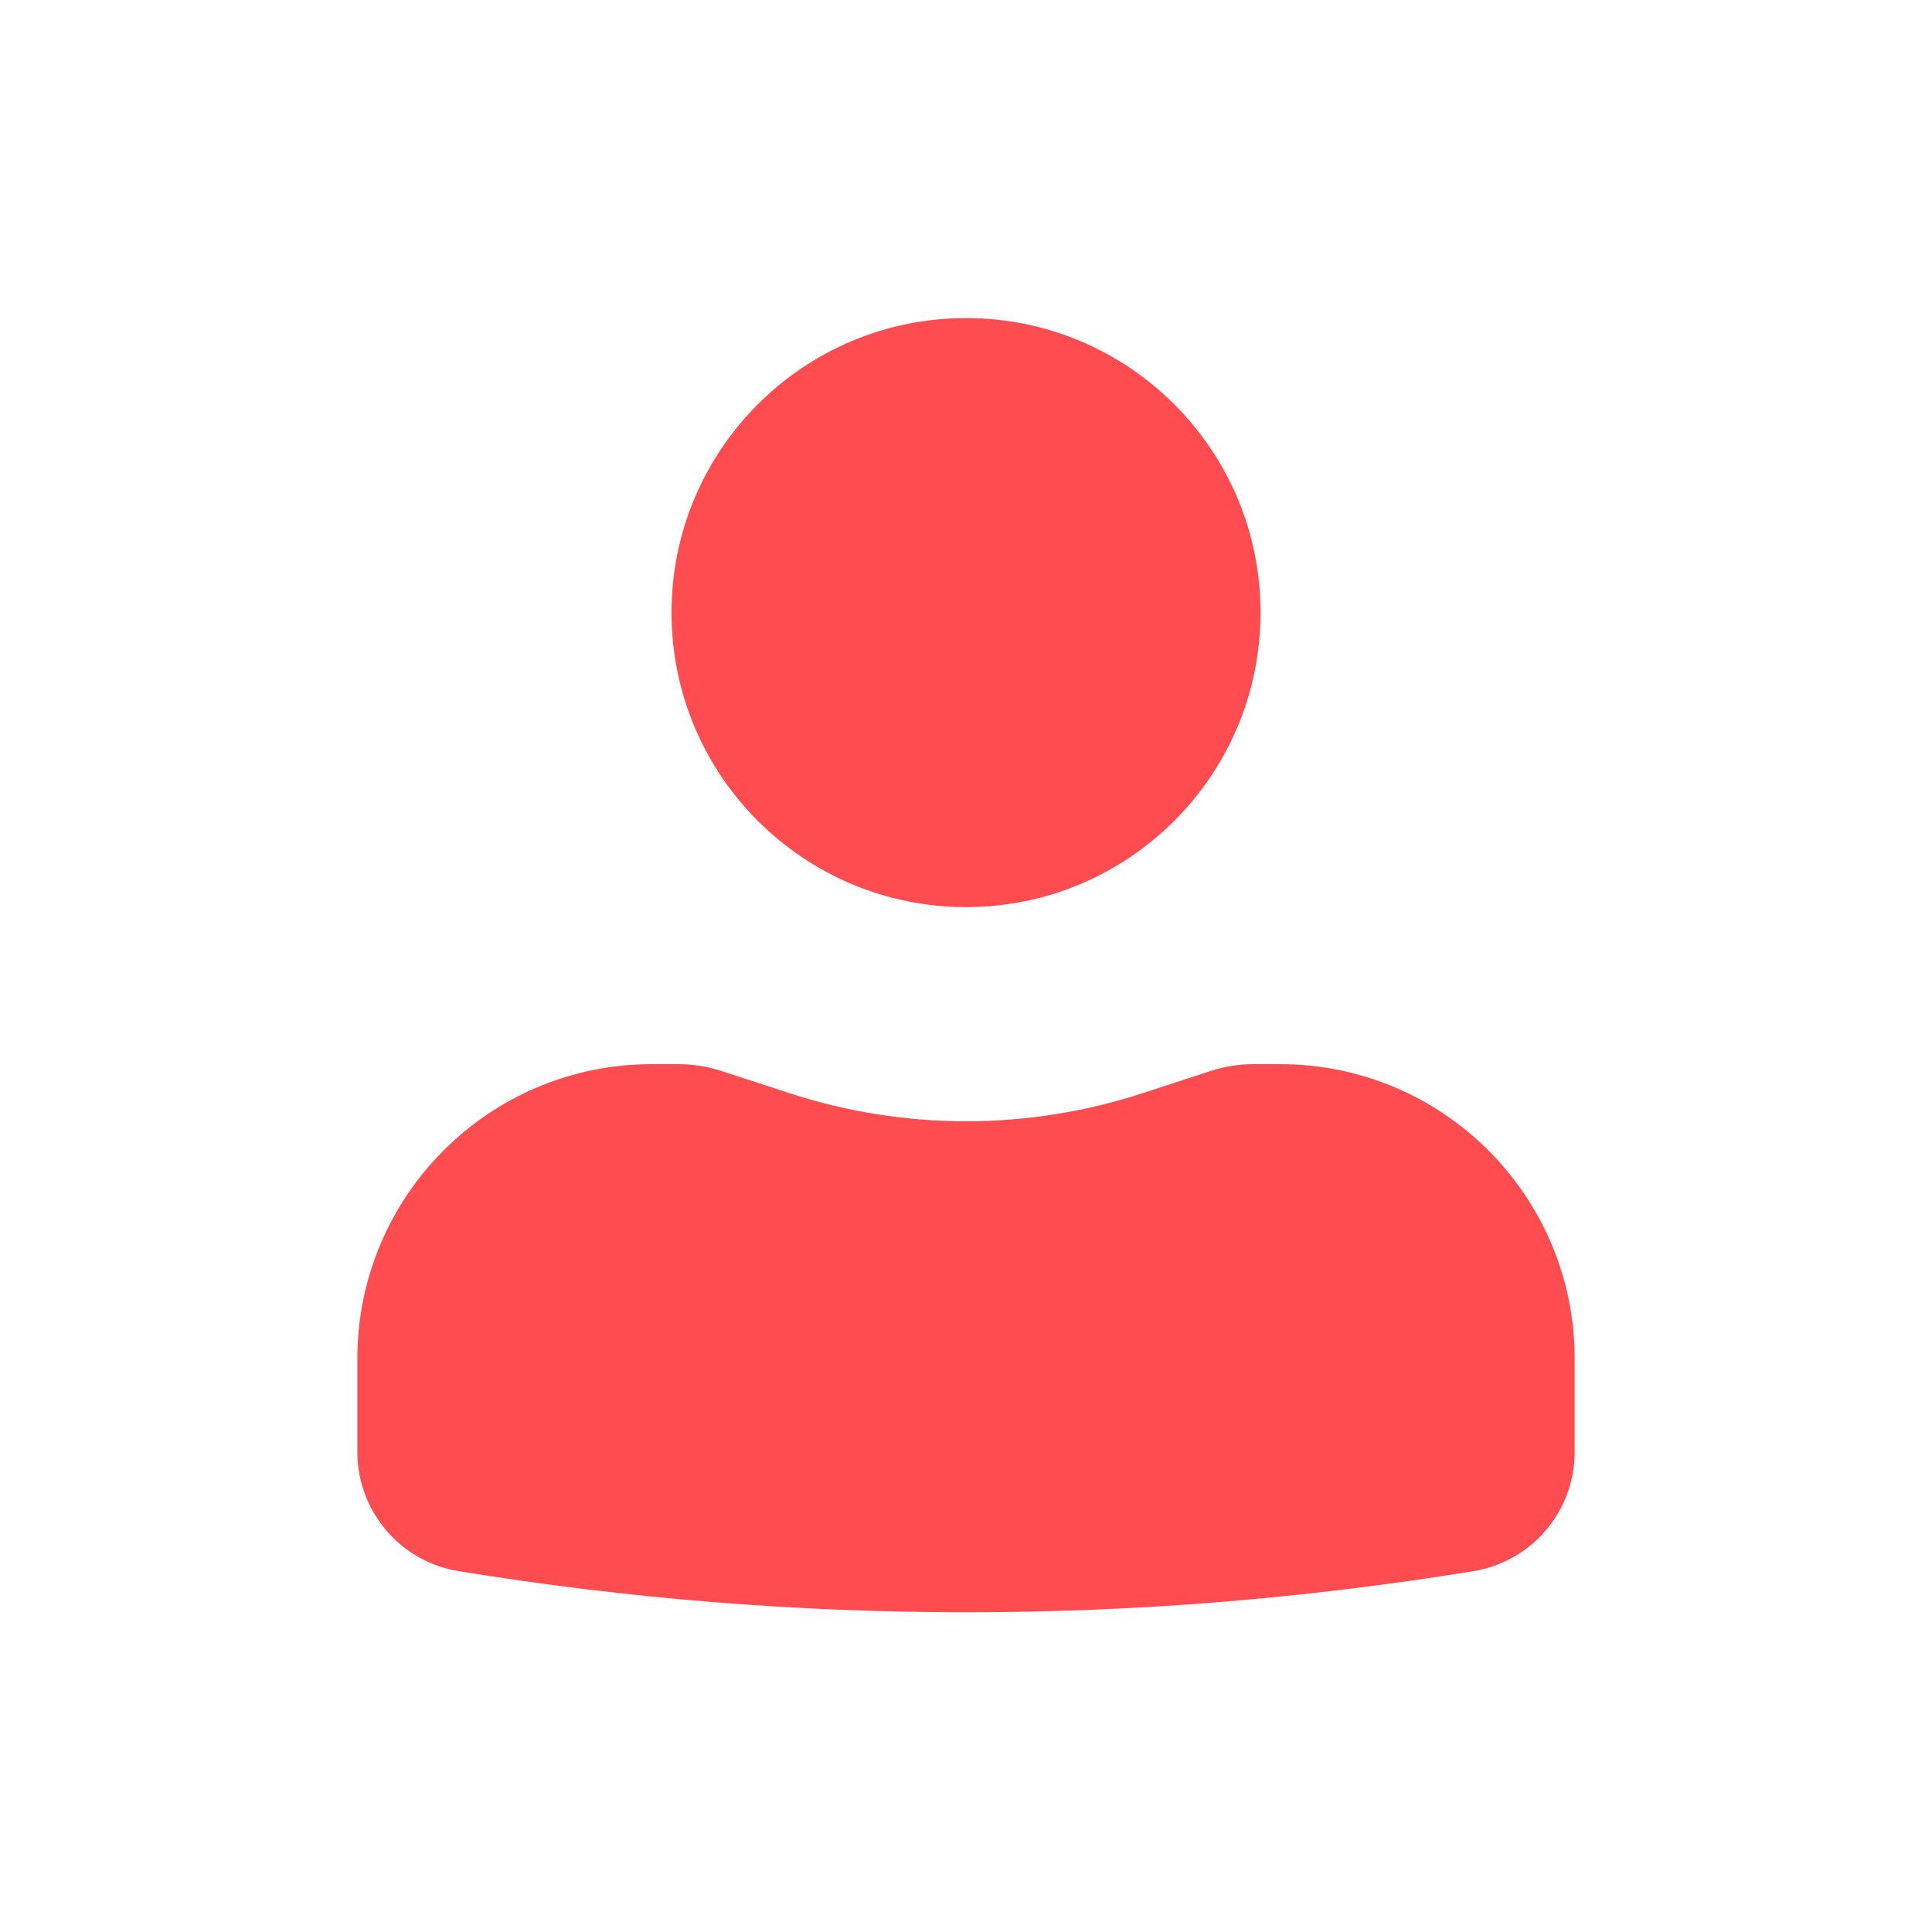 <svg width="41" height="41" viewBox="0 0 41 41" fill="none" xmlns="http://www.w3.org/2000/svg">
<path d="M20.501 6.75C17.049 6.75 14.251 9.548 14.251 13C14.251 16.452 17.049 19.25 20.501 19.25C23.952 19.25 26.751 16.452 26.751 13C26.751 9.548 23.952 6.75 20.501 6.75Z" fill="#FF4C51"/>
<path d="M13.834 22.583C10.382 22.583 7.584 25.382 7.584 28.833V30.814C7.584 32.069 8.494 33.14 9.733 33.342C16.864 34.506 24.137 34.506 31.268 33.342C32.508 33.14 33.417 32.069 33.417 30.814V28.833C33.417 25.382 30.619 22.583 27.167 22.583H26.599C26.292 22.583 25.986 22.632 25.694 22.727L24.251 23.198C21.814 23.994 19.187 23.994 16.75 23.198L15.307 22.727C15.015 22.632 14.71 22.583 14.402 22.583H13.834Z" fill="#FF4C51"/>
</svg>

